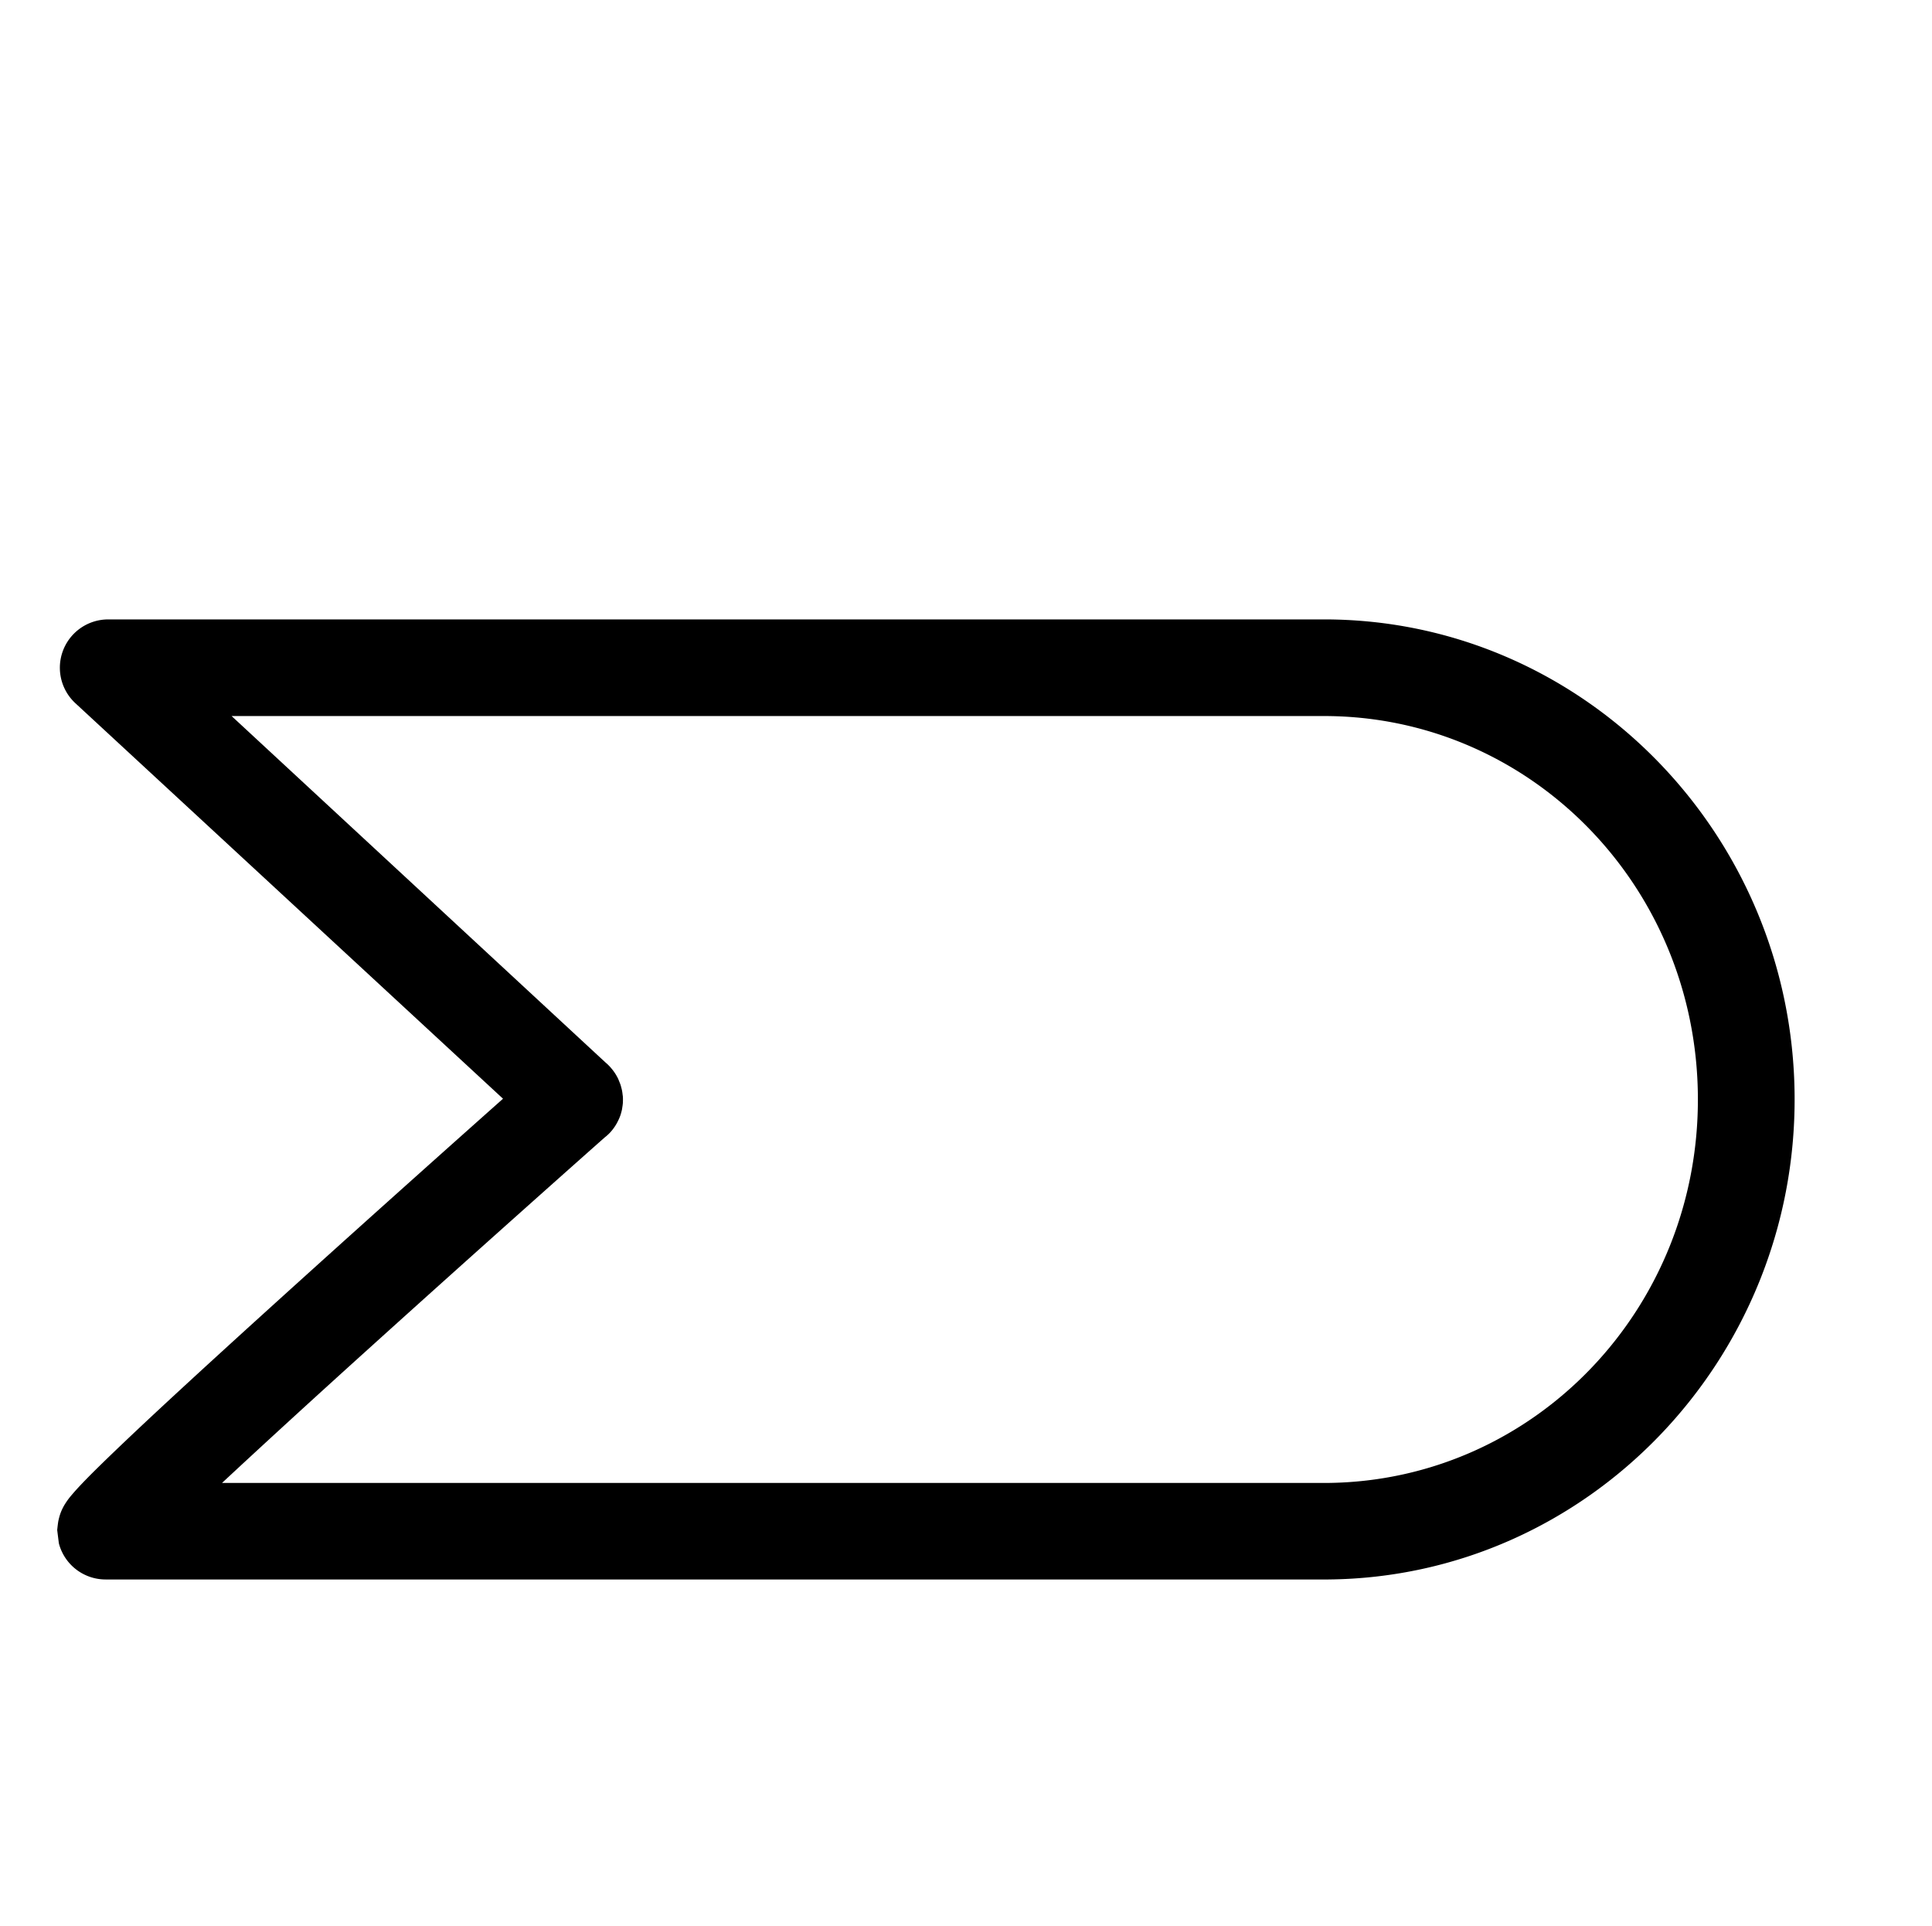 <?xml version="1.0" encoding="UTF-8"?>
<!-- Created with Inkscape (http://www.inkscape.org/) -->
<svg width="19.995mm" height="19.928mm" version="1.1" viewBox="0 0 19.995 19.928" xmlns="http://www.w3.org/2000/svg">
 <g transform="translate(-119.97 -120.11)">
  <rect x="119.97" y="120.11" width="19.995" height="19.928" ry="0" fill="none"/>
  <path d="m121.09 126.52a0.5 0.5 0 0 0-0.34 0.867l4.426 4.093c-0.462 0.411-1.248 1.112-2.033 1.821-0.61 0.551-1.22 1.106-1.678 1.535-0.229 0.215-0.42 0.398-0.559 0.537-0.069 0.07-0.124 0.127-0.172 0.182-0.024 0.028-0.046 0.052-0.074 0.093-0.014 0.021-0.031 0.045-0.053 0.094-0.011 0.025-0.022 0.056-0.033 0.107-5e-3 0.025-0.012 0.093-0.012 0.094-2e-5 6.4e-4 0.017 0.14 0.018 0.141a0.5 0.5 0 0 0 0.483 0.371h12.65a0.5 0.5 0 0 0 4e-3 0c2.687-0.025 4.847-2.278 4.826-5.007-0.021-2.728-2.212-4.944-4.897-4.928-1e-3 1e-5 -2e-3 0-4e-3 0h-6e-3zm1.277 1h11.275a0.5 0.5 0 0 0 4e-3 0 0.5 0.5 0 0 0 4e-3 0c2.133-0.013 3.875 1.736 3.892 3.936 0.017 2.198-1.693 3.974-3.824 4-2e-3 2e-5 -4e-3 -3e-5 -6e-3 0h-11.444c0.437-0.407 0.979-0.903 1.543-1.412 1.123-1.015 2.251-2.016 2.417-2.163a0.5 0.5 0 0 0 0.058-0.053 0.5 0.5 0 0 0 0.081-0.12 0.5 0.5 0 0 0 1e-3 -2e-3 0.5 0.5 0 0 0 0.023-0.055 0.5 0.5 0 0 0 4e-3 -0.013 0.5 0.5 0 0 0 0.013-0.051 0.5 0.5 0 0 0 2e-3 -0.015 0.5 0.5 0 0 0 6e-3 -0.045 0.5 0.5 0 0 0 1e-3 -0.028 0.5 0.5 0 0 0-5.2e-4 -0.039 0.5 0.5 0 0 0-3e-3 -0.023 0.5 0.5 0 0 0-6e-3 -0.042 0.5 0.5 0 0 0-7e-3 -0.029 0.5 0.5 0 0 0-8e-3 -0.029 0.5 0.5 0 0 0-0.015-0.038 0.5 0.5 0 0 0-9e-3 -0.023 0.5 0.5 0 0 0-0.067-0.105 0.5 0.5 0 0 0-1e-3 -1e-3 0.5 0.5 0 0 0-9e-3 -0.011 0.5 0.5 0 0 0-0.056-0.055z" stop-color="#000000" stroke-linecap="round" stroke-linejoin="round"/>
 </g>
</svg>
